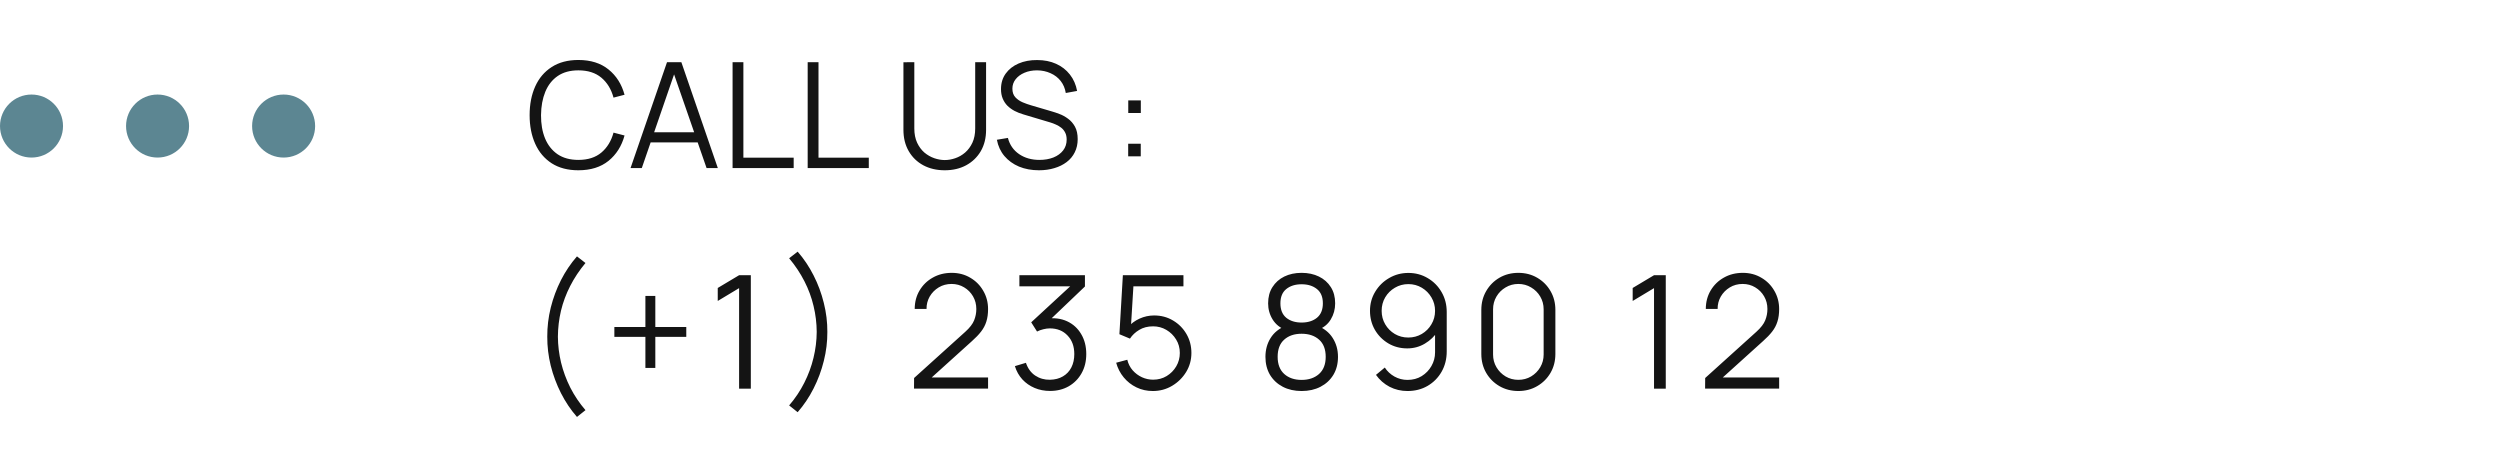 <svg width="238" height="44" viewBox="0 0 238 44" fill="none" xmlns="http://www.w3.org/2000/svg">
<g clip-path="url(#clip0_1_416)">
<path d="M27 15C28.657 15 30 13.657 30 12C30 10.343 28.657 9 27 9C25.343 9 24 10.343 24 12C24 13.657 25.343 15 27 15Z" fill="#5C8692"/>
<path d="M15 15C16.657 15 18 13.657 18 12C18 10.343 16.657 9 15 9C13.343 9 12 10.343 12 12C12 13.657 13.343 15 15 15Z" fill="#5C8692"/>
<path d="M3 15C4.657 15 6 13.657 6 12C6 10.343 4.657 9 3 9C1.343 9 0 10.343 0 12C0 13.657 1.343 15 3 15Z" fill="#5C8692"/>
</g>
<path d="M55.061 16.21C54.058 16.21 53.211 15.988 52.52 15.545C51.829 15.097 51.307 14.479 50.952 13.69C50.597 12.901 50.42 11.991 50.42 10.96C50.42 9.929 50.597 9.019 50.952 8.23C51.307 7.441 51.829 6.825 52.52 6.382C53.211 5.934 54.058 5.71 55.061 5.71C56.232 5.71 57.189 6.011 57.931 6.613C58.673 7.21 59.182 8.013 59.457 9.021L58.407 9.294C58.192 8.496 57.807 7.864 57.252 7.397C56.697 6.93 55.966 6.697 55.061 6.697C54.272 6.697 53.617 6.877 53.094 7.236C52.571 7.595 52.177 8.097 51.911 8.741C51.65 9.38 51.514 10.12 51.505 10.96C51.5 11.8 51.629 12.54 51.89 13.179C52.156 13.818 52.553 14.32 53.08 14.684C53.612 15.043 54.272 15.223 55.061 15.223C55.966 15.223 56.697 14.99 57.252 14.523C57.807 14.052 58.192 13.419 58.407 12.626L59.457 12.899C59.182 13.907 58.673 14.712 57.931 15.314C57.189 15.911 56.232 16.21 55.061 16.21ZM60.028 16L63.5 5.92H64.865L68.337 16H67.266L63.969 6.494H64.375L61.099 16H60.028ZM61.575 13.557V12.591H66.783V13.557H61.575ZM69.741 16V5.92H70.77V15.013H75.558V16H69.741ZM76.891 16V5.92H77.921V15.013H82.709V16H76.891ZM89.941 16.21C89.171 16.21 88.49 16.051 87.897 15.734C87.309 15.417 86.847 14.969 86.511 14.39C86.175 13.811 86.007 13.135 86.007 12.36V5.927L87.043 5.92V12.227C87.043 12.75 87.132 13.202 87.309 13.585C87.487 13.963 87.718 14.276 88.002 14.523C88.292 14.766 88.607 14.945 88.947 15.062C89.288 15.179 89.619 15.237 89.941 15.237C90.268 15.237 90.602 15.179 90.942 15.062C91.283 14.945 91.596 14.766 91.88 14.523C92.165 14.276 92.396 13.963 92.573 13.585C92.751 13.202 92.839 12.75 92.839 12.227V5.92H93.875V12.36C93.875 13.135 93.707 13.811 93.371 14.39C93.035 14.964 92.571 15.412 91.978 15.734C91.39 16.051 90.711 16.21 89.941 16.21ZM98.914 16.21C98.209 16.21 97.574 16.093 97.01 15.86C96.45 15.622 95.985 15.286 95.617 14.852C95.253 14.418 95.015 13.902 94.903 13.305L95.953 13.13C96.121 13.783 96.475 14.297 97.017 14.67C97.558 15.039 98.204 15.223 98.956 15.223C99.45 15.223 99.894 15.146 100.286 14.992C100.678 14.833 100.986 14.609 101.21 14.32C101.434 14.031 101.546 13.688 101.546 13.291C101.546 13.03 101.499 12.808 101.406 12.626C101.312 12.439 101.189 12.285 101.035 12.164C100.881 12.043 100.713 11.942 100.531 11.863C100.349 11.779 100.171 11.711 99.999 11.66L97.444 10.897C97.136 10.808 96.851 10.696 96.59 10.561C96.328 10.421 96.1 10.255 95.904 10.064C95.712 9.868 95.563 9.639 95.456 9.378C95.348 9.117 95.295 8.818 95.295 8.482C95.295 7.913 95.444 7.42 95.743 7.005C96.041 6.59 96.45 6.27 96.968 6.046C97.486 5.822 98.076 5.712 98.739 5.717C99.411 5.717 100.01 5.836 100.538 6.074C101.07 6.312 101.508 6.653 101.854 7.096C102.199 7.535 102.428 8.055 102.54 8.657L101.462 8.853C101.392 8.414 101.231 8.034 100.979 7.712C100.727 7.39 100.405 7.143 100.013 6.97C99.625 6.793 99.198 6.702 98.732 6.697C98.279 6.697 97.875 6.774 97.521 6.928C97.171 7.077 96.893 7.283 96.688 7.544C96.482 7.805 96.38 8.104 96.38 8.44C96.38 8.781 96.473 9.054 96.66 9.259C96.851 9.464 97.084 9.625 97.36 9.742C97.64 9.859 97.91 9.954 98.172 10.029L100.146 10.61C100.351 10.666 100.591 10.748 100.867 10.855C101.147 10.958 101.417 11.107 101.679 11.303C101.945 11.494 102.164 11.746 102.337 12.059C102.509 12.372 102.596 12.768 102.596 13.249C102.596 13.716 102.502 14.133 102.316 14.502C102.134 14.871 101.875 15.181 101.539 15.433C101.207 15.685 100.818 15.876 100.37 16.007C99.926 16.142 99.441 16.21 98.914 16.21ZM107.403 14.88V13.683H108.6V14.88H107.403ZM107.41 10.757V9.56H108.607V10.757H107.41Z" fill="#141414"/>
<path d="M54.928 39.693C54.337 39.017 53.83 38.263 53.405 37.428C52.985 36.597 52.66 35.725 52.43 34.81C52.205 33.895 52.095 32.975 52.1 32.05C52.095 31.125 52.205 30.205 52.43 29.29C52.66 28.37 52.985 27.495 53.405 26.665C53.83 25.835 54.337 25.082 54.928 24.407L55.737 25.038C55.157 25.733 54.672 26.462 54.282 27.227C53.892 27.988 53.6 28.773 53.405 29.582C53.215 30.392 53.117 31.215 53.112 32.05C53.117 32.875 53.218 33.697 53.413 34.517C53.612 35.333 53.905 36.125 54.29 36.895C54.68 37.66 55.163 38.377 55.737 39.047L54.928 39.693ZM61.442 35.028V32.072H58.487V31.128H61.442V28.172H62.387V31.128H65.334V32.072H62.387V35.028H61.442ZM70.362 37V27.43L68.329 28.652V27.415L70.362 26.2H71.479V37H70.362ZM75.936 39.242L75.126 38.597C75.701 37.928 76.181 37.21 76.567 36.445C76.957 35.675 77.249 34.883 77.444 34.068C77.644 33.248 77.746 32.425 77.751 31.6C77.746 30.765 77.647 29.942 77.451 29.133C77.261 28.323 76.972 27.538 76.582 26.777C76.192 26.012 75.707 25.282 75.126 24.587L75.936 23.957C76.526 24.633 77.031 25.385 77.451 26.215C77.876 27.045 78.201 27.92 78.427 28.84C78.656 29.755 78.769 30.675 78.764 31.6C78.769 32.525 78.656 33.445 78.427 34.36C78.201 35.275 77.876 36.15 77.451 36.985C77.031 37.815 76.526 38.568 75.936 39.242ZM87.014 36.992L87.021 35.987L91.904 31.578C92.324 31.198 92.601 30.837 92.736 30.497C92.876 30.152 92.946 29.793 92.946 29.418C92.946 28.973 92.841 28.57 92.631 28.21C92.421 27.85 92.139 27.565 91.784 27.355C91.429 27.14 91.031 27.032 90.591 27.032C90.131 27.032 89.721 27.142 89.361 27.363C89.001 27.582 88.716 27.872 88.506 28.233C88.301 28.593 88.201 28.985 88.206 29.41H87.081C87.081 28.755 87.236 28.168 87.546 27.648C87.856 27.128 88.276 26.72 88.806 26.425C89.336 26.125 89.936 25.975 90.606 25.975C91.261 25.975 91.849 26.13 92.369 26.44C92.894 26.745 93.306 27.16 93.606 27.685C93.911 28.205 94.064 28.785 94.064 29.425C94.064 29.875 94.009 30.273 93.899 30.617C93.794 30.957 93.626 31.275 93.396 31.57C93.171 31.86 92.884 32.16 92.534 32.47L88.199 36.385L88.026 35.935H94.064V36.992H87.014ZM99.971 37.218C99.436 37.218 98.943 37.123 98.493 36.932C98.043 36.742 97.656 36.472 97.331 36.123C97.006 35.767 96.768 35.345 96.618 34.855L97.668 34.54C97.848 35.075 98.143 35.48 98.553 35.755C98.968 36.03 99.436 36.163 99.956 36.153C100.436 36.142 100.848 36.035 101.193 35.83C101.543 35.625 101.811 35.34 101.996 34.975C102.181 34.61 102.273 34.188 102.273 33.708C102.273 32.972 102.058 32.383 101.628 31.938C101.203 31.488 100.641 31.262 99.941 31.262C99.746 31.262 99.541 31.29 99.326 31.345C99.111 31.395 98.911 31.468 98.726 31.562L98.171 30.685L102.371 26.808L102.551 27.258H97.046V26.2H103.286V27.273L99.626 30.767L99.611 30.332C100.361 30.238 101.021 30.323 101.591 30.587C102.161 30.852 102.606 31.258 102.926 31.802C103.251 32.343 103.413 32.977 103.413 33.708C103.413 34.398 103.263 35.008 102.963 35.538C102.668 36.062 102.261 36.475 101.741 36.775C101.221 37.07 100.631 37.218 99.971 37.218ZM109.747 37.225C109.187 37.225 108.669 37.11 108.194 36.88C107.719 36.65 107.314 36.333 106.979 35.928C106.644 35.523 106.404 35.057 106.259 34.532L107.317 34.248C107.412 34.638 107.584 34.975 107.834 35.26C108.084 35.54 108.377 35.758 108.712 35.913C109.052 36.068 109.407 36.145 109.777 36.145C110.257 36.145 110.687 36.03 111.067 35.8C111.452 35.565 111.757 35.255 111.982 34.87C112.207 34.485 112.319 34.062 112.319 33.602C112.319 33.127 112.202 32.7 111.967 32.32C111.732 31.935 111.422 31.63 111.037 31.405C110.652 31.18 110.232 31.067 109.777 31.067C109.267 31.067 108.827 31.18 108.457 31.405C108.087 31.625 107.792 31.902 107.572 32.237L106.567 31.817L106.897 26.2H112.664V27.258H107.384L107.932 26.74L107.639 31.532L107.362 31.165C107.672 30.81 108.047 30.532 108.487 30.332C108.927 30.133 109.389 30.032 109.874 30.032C110.539 30.032 111.139 30.192 111.674 30.512C112.209 30.828 112.634 31.255 112.949 31.795C113.264 32.335 113.422 32.938 113.422 33.602C113.422 34.263 113.254 34.867 112.919 35.417C112.584 35.962 112.139 36.4 111.584 36.73C111.029 37.06 110.417 37.225 109.747 37.225ZM123.912 37.225C123.237 37.225 122.64 37.09 122.12 36.82C121.605 36.55 121.2 36.172 120.905 35.688C120.615 35.197 120.47 34.625 120.47 33.97C120.47 33.3 120.632 32.705 120.957 32.185C121.282 31.66 121.777 31.262 122.442 30.992L122.427 31.427C121.872 31.223 121.45 30.887 121.16 30.422C120.87 29.957 120.725 29.442 120.725 28.878C120.725 28.277 120.862 27.762 121.137 27.332C121.412 26.898 121.787 26.562 122.262 26.328C122.742 26.093 123.292 25.975 123.912 25.975C124.532 25.975 125.082 26.093 125.562 26.328C126.042 26.562 126.42 26.898 126.695 27.332C126.97 27.762 127.107 28.277 127.107 28.878C127.107 29.442 126.967 29.955 126.687 30.415C126.412 30.875 125.99 31.212 125.42 31.427L125.382 30.992C126.047 31.258 126.545 31.652 126.875 32.178C127.21 32.703 127.377 33.3 127.377 33.97C127.377 34.625 127.23 35.197 126.935 35.688C126.64 36.172 126.232 36.55 125.712 36.82C125.192 37.09 124.592 37.225 123.912 37.225ZM123.912 36.167C124.592 36.167 125.145 35.98 125.57 35.605C125.995 35.225 126.207 34.68 126.207 33.97C126.207 33.25 125.997 32.705 125.577 32.335C125.157 31.96 124.602 31.773 123.912 31.773C123.222 31.773 122.67 31.96 122.255 32.335C121.84 32.705 121.632 33.25 121.632 33.97C121.632 34.68 121.842 35.225 122.262 35.605C122.682 35.98 123.232 36.167 123.912 36.167ZM123.912 30.707C124.512 30.707 125 30.555 125.375 30.25C125.75 29.94 125.937 29.483 125.937 28.878C125.937 28.273 125.75 27.82 125.375 27.52C125 27.215 124.512 27.062 123.912 27.062C123.312 27.062 122.825 27.215 122.45 27.52C122.08 27.82 121.895 28.273 121.895 28.878C121.895 29.483 122.08 29.94 122.45 30.25C122.825 30.555 123.312 30.707 123.912 30.707ZM134.076 25.983C134.756 25.983 135.371 26.148 135.921 26.477C136.476 26.802 136.916 27.247 137.241 27.812C137.566 28.372 137.728 29.003 137.728 29.703V33.453C137.728 34.172 137.566 34.818 137.241 35.388C136.916 35.958 136.471 36.407 135.906 36.737C135.346 37.062 134.708 37.225 133.993 37.225C133.378 37.225 132.808 37.09 132.283 36.82C131.763 36.545 131.333 36.167 130.993 35.688L131.833 34.99C132.063 35.345 132.368 35.63 132.748 35.845C133.133 36.06 133.548 36.167 133.993 36.167C134.503 36.167 134.953 36.047 135.343 35.807C135.738 35.562 136.048 35.242 136.273 34.847C136.503 34.447 136.618 34.015 136.618 33.55V31.195L136.888 31.51C136.578 32.005 136.166 32.405 135.651 32.71C135.141 33.015 134.581 33.167 133.971 33.167C133.306 33.167 132.703 33.008 132.163 32.688C131.628 32.367 131.203 31.938 130.888 31.398C130.578 30.858 130.423 30.255 130.423 29.59C130.423 28.925 130.588 28.32 130.918 27.775C131.248 27.225 131.691 26.79 132.246 26.47C132.801 26.145 133.411 25.983 134.076 25.983ZM134.076 27.047C133.606 27.047 133.178 27.163 132.793 27.392C132.408 27.617 132.101 27.922 131.871 28.308C131.646 28.692 131.533 29.12 131.533 29.59C131.533 30.06 131.646 30.488 131.871 30.872C132.096 31.258 132.401 31.565 132.786 31.795C133.171 32.02 133.598 32.133 134.068 32.133C134.538 32.133 134.966 32.02 135.351 31.795C135.741 31.565 136.048 31.258 136.273 30.872C136.503 30.488 136.618 30.06 136.618 29.59C136.618 29.125 136.503 28.7 136.273 28.315C136.048 27.93 135.743 27.622 135.358 27.392C134.973 27.163 134.546 27.047 134.076 27.047ZM144.547 37.225C143.882 37.225 143.282 37.07 142.747 36.76C142.217 36.45 141.797 36.03 141.487 35.5C141.177 34.965 141.022 34.365 141.022 33.7V29.5C141.022 28.835 141.177 28.238 141.487 27.707C141.797 27.172 142.217 26.75 142.747 26.44C143.282 26.13 143.882 25.975 144.547 25.975C145.212 25.975 145.81 26.13 146.34 26.44C146.875 26.75 147.297 27.172 147.607 27.707C147.917 28.238 148.072 28.835 148.072 29.5V33.7C148.072 34.365 147.917 34.965 147.607 35.5C147.297 36.03 146.875 36.45 146.34 36.76C145.81 37.07 145.212 37.225 144.547 37.225ZM144.547 36.16C144.992 36.16 145.397 36.053 145.762 35.837C146.127 35.617 146.417 35.325 146.632 34.96C146.847 34.595 146.955 34.193 146.955 33.752V29.448C146.955 29.003 146.847 28.598 146.632 28.233C146.417 27.867 146.127 27.578 145.762 27.363C145.397 27.142 144.992 27.032 144.547 27.032C144.102 27.032 143.697 27.142 143.332 27.363C142.967 27.578 142.677 27.867 142.462 28.233C142.247 28.598 142.14 29.003 142.14 29.448V33.752C142.14 34.193 142.247 34.595 142.462 34.96C142.677 35.325 142.967 35.617 143.332 35.837C143.697 36.053 144.102 36.16 144.547 36.16ZM157.463 37V27.43L155.431 28.652V27.415L157.463 26.2H158.581V37H157.463ZM162.325 36.992L162.333 35.987L167.215 31.578C167.635 31.198 167.913 30.837 168.048 30.497C168.188 30.152 168.258 29.793 168.258 29.418C168.258 28.973 168.153 28.57 167.943 28.21C167.733 27.85 167.45 27.565 167.095 27.355C166.74 27.14 166.343 27.032 165.903 27.032C165.443 27.032 165.033 27.142 164.673 27.363C164.313 27.582 164.028 27.872 163.818 28.233C163.613 28.593 163.513 28.985 163.518 29.41H162.393C162.393 28.755 162.548 28.168 162.858 27.648C163.168 27.128 163.588 26.72 164.118 26.425C164.648 26.125 165.248 25.975 165.918 25.975C166.573 25.975 167.16 26.13 167.68 26.44C168.205 26.745 168.618 27.16 168.918 27.685C169.223 28.205 169.375 28.785 169.375 29.425C169.375 29.875 169.32 30.273 169.21 30.617C169.105 30.957 168.938 31.275 168.708 31.57C168.483 31.86 168.195 32.16 167.845 32.47L163.51 36.385L163.338 35.935H169.375V36.992H162.325Z" fill="#141414"/>
<defs>
<clipPath id="clip0_1_416">
<rect width="30" height="6" fill="white" transform="translate(0 9)"/>
</clipPath>
</defs>
</svg>
